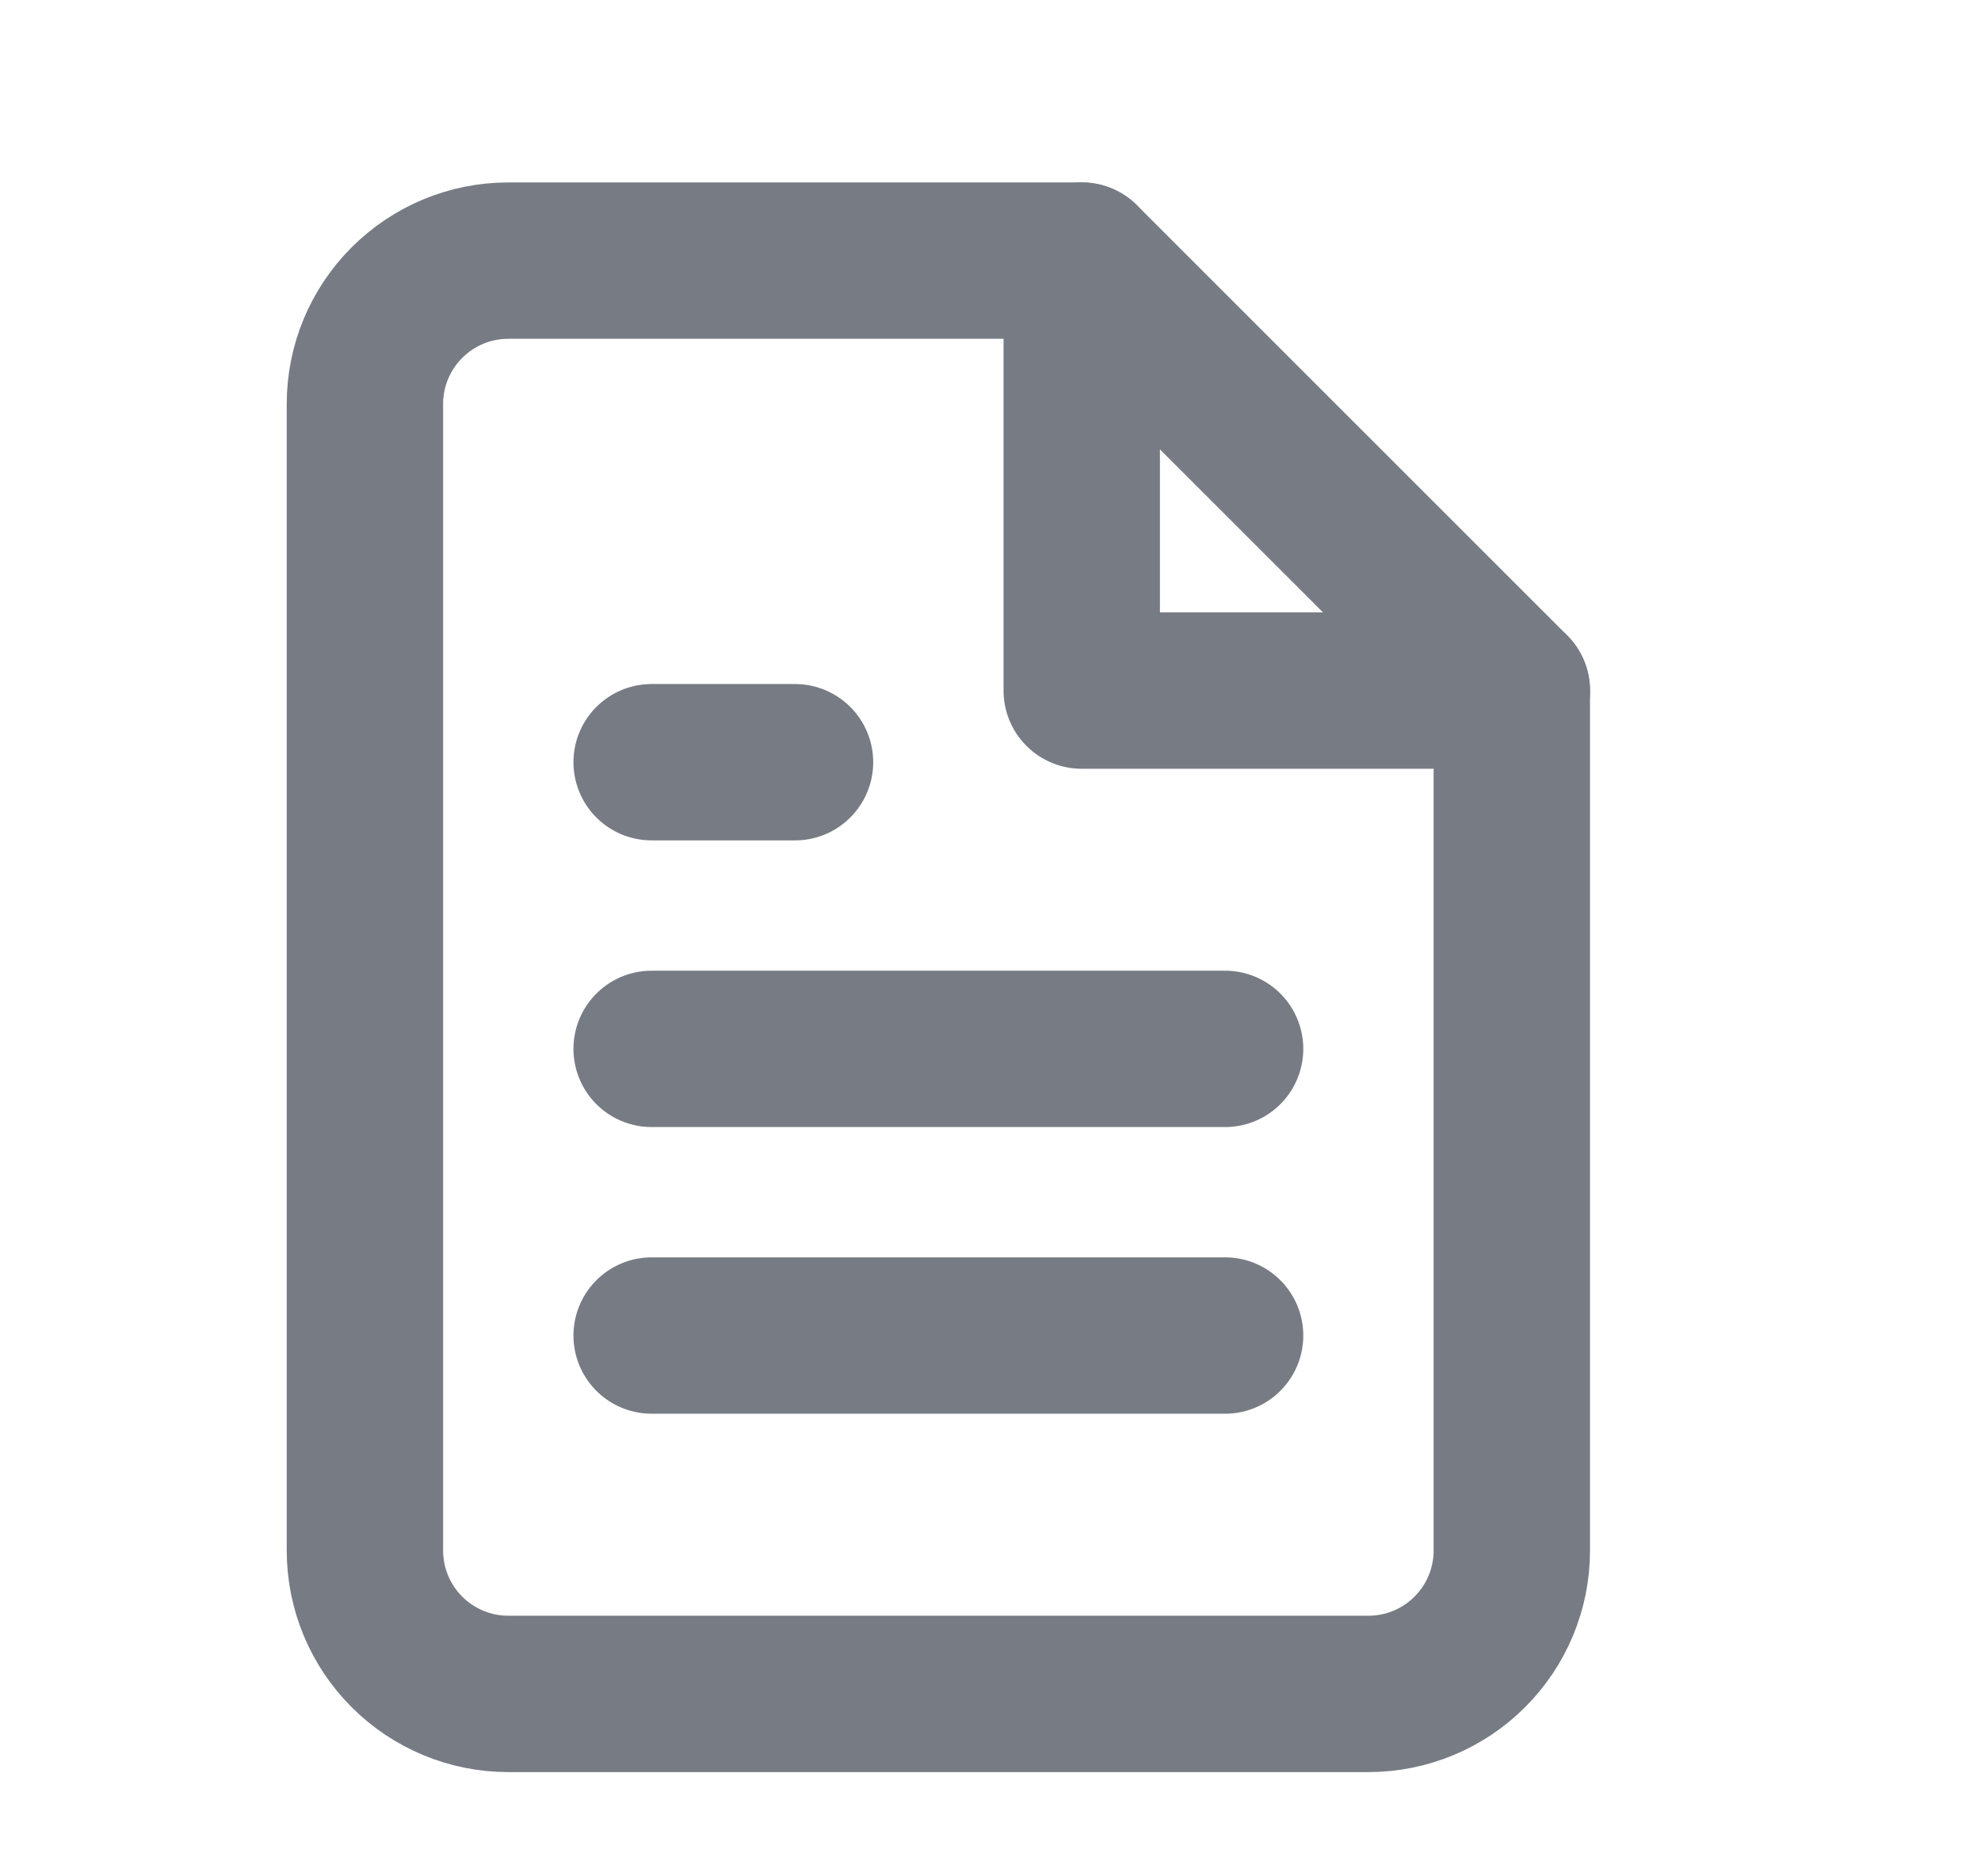 <svg width="19" height="18" viewBox="0 0 19 18" fill="none" xmlns="http://www.w3.org/2000/svg">
<path d="M10.375 2.5H4.875C4.51 2.5 4.161 2.645 3.903 2.903C3.645 3.161 3.5 3.51 3.5 3.875V14.875C3.5 15.24 3.645 15.589 3.903 15.847C4.161 16.105 4.51 16.25 4.875 16.25H13.125C13.49 16.25 13.839 16.105 14.097 15.847C14.355 15.589 14.5 15.24 14.5 14.875V6.625L10.375 2.5Z" stroke="#777C84" stroke-width="1.5" stroke-linecap="round" stroke-linejoin="round"/>
<path d="M10.375 2.5V6.625H14.5" stroke="#777C84" stroke-width="1.5" stroke-linecap="round" stroke-linejoin="round"/>
<path d="M11.75 10.062H6.25" stroke="#777C84" stroke-width="1.5" stroke-linecap="round" stroke-linejoin="round"/>
<path d="M11.75 12.812H6.25" stroke="#777C84" stroke-width="1.5" stroke-linecap="round" stroke-linejoin="round"/>
<path d="M7.625 7.312H6.938H6.25" stroke="#777C84" stroke-width="1.5" stroke-linecap="round" stroke-linejoin="round"/>
</svg>
